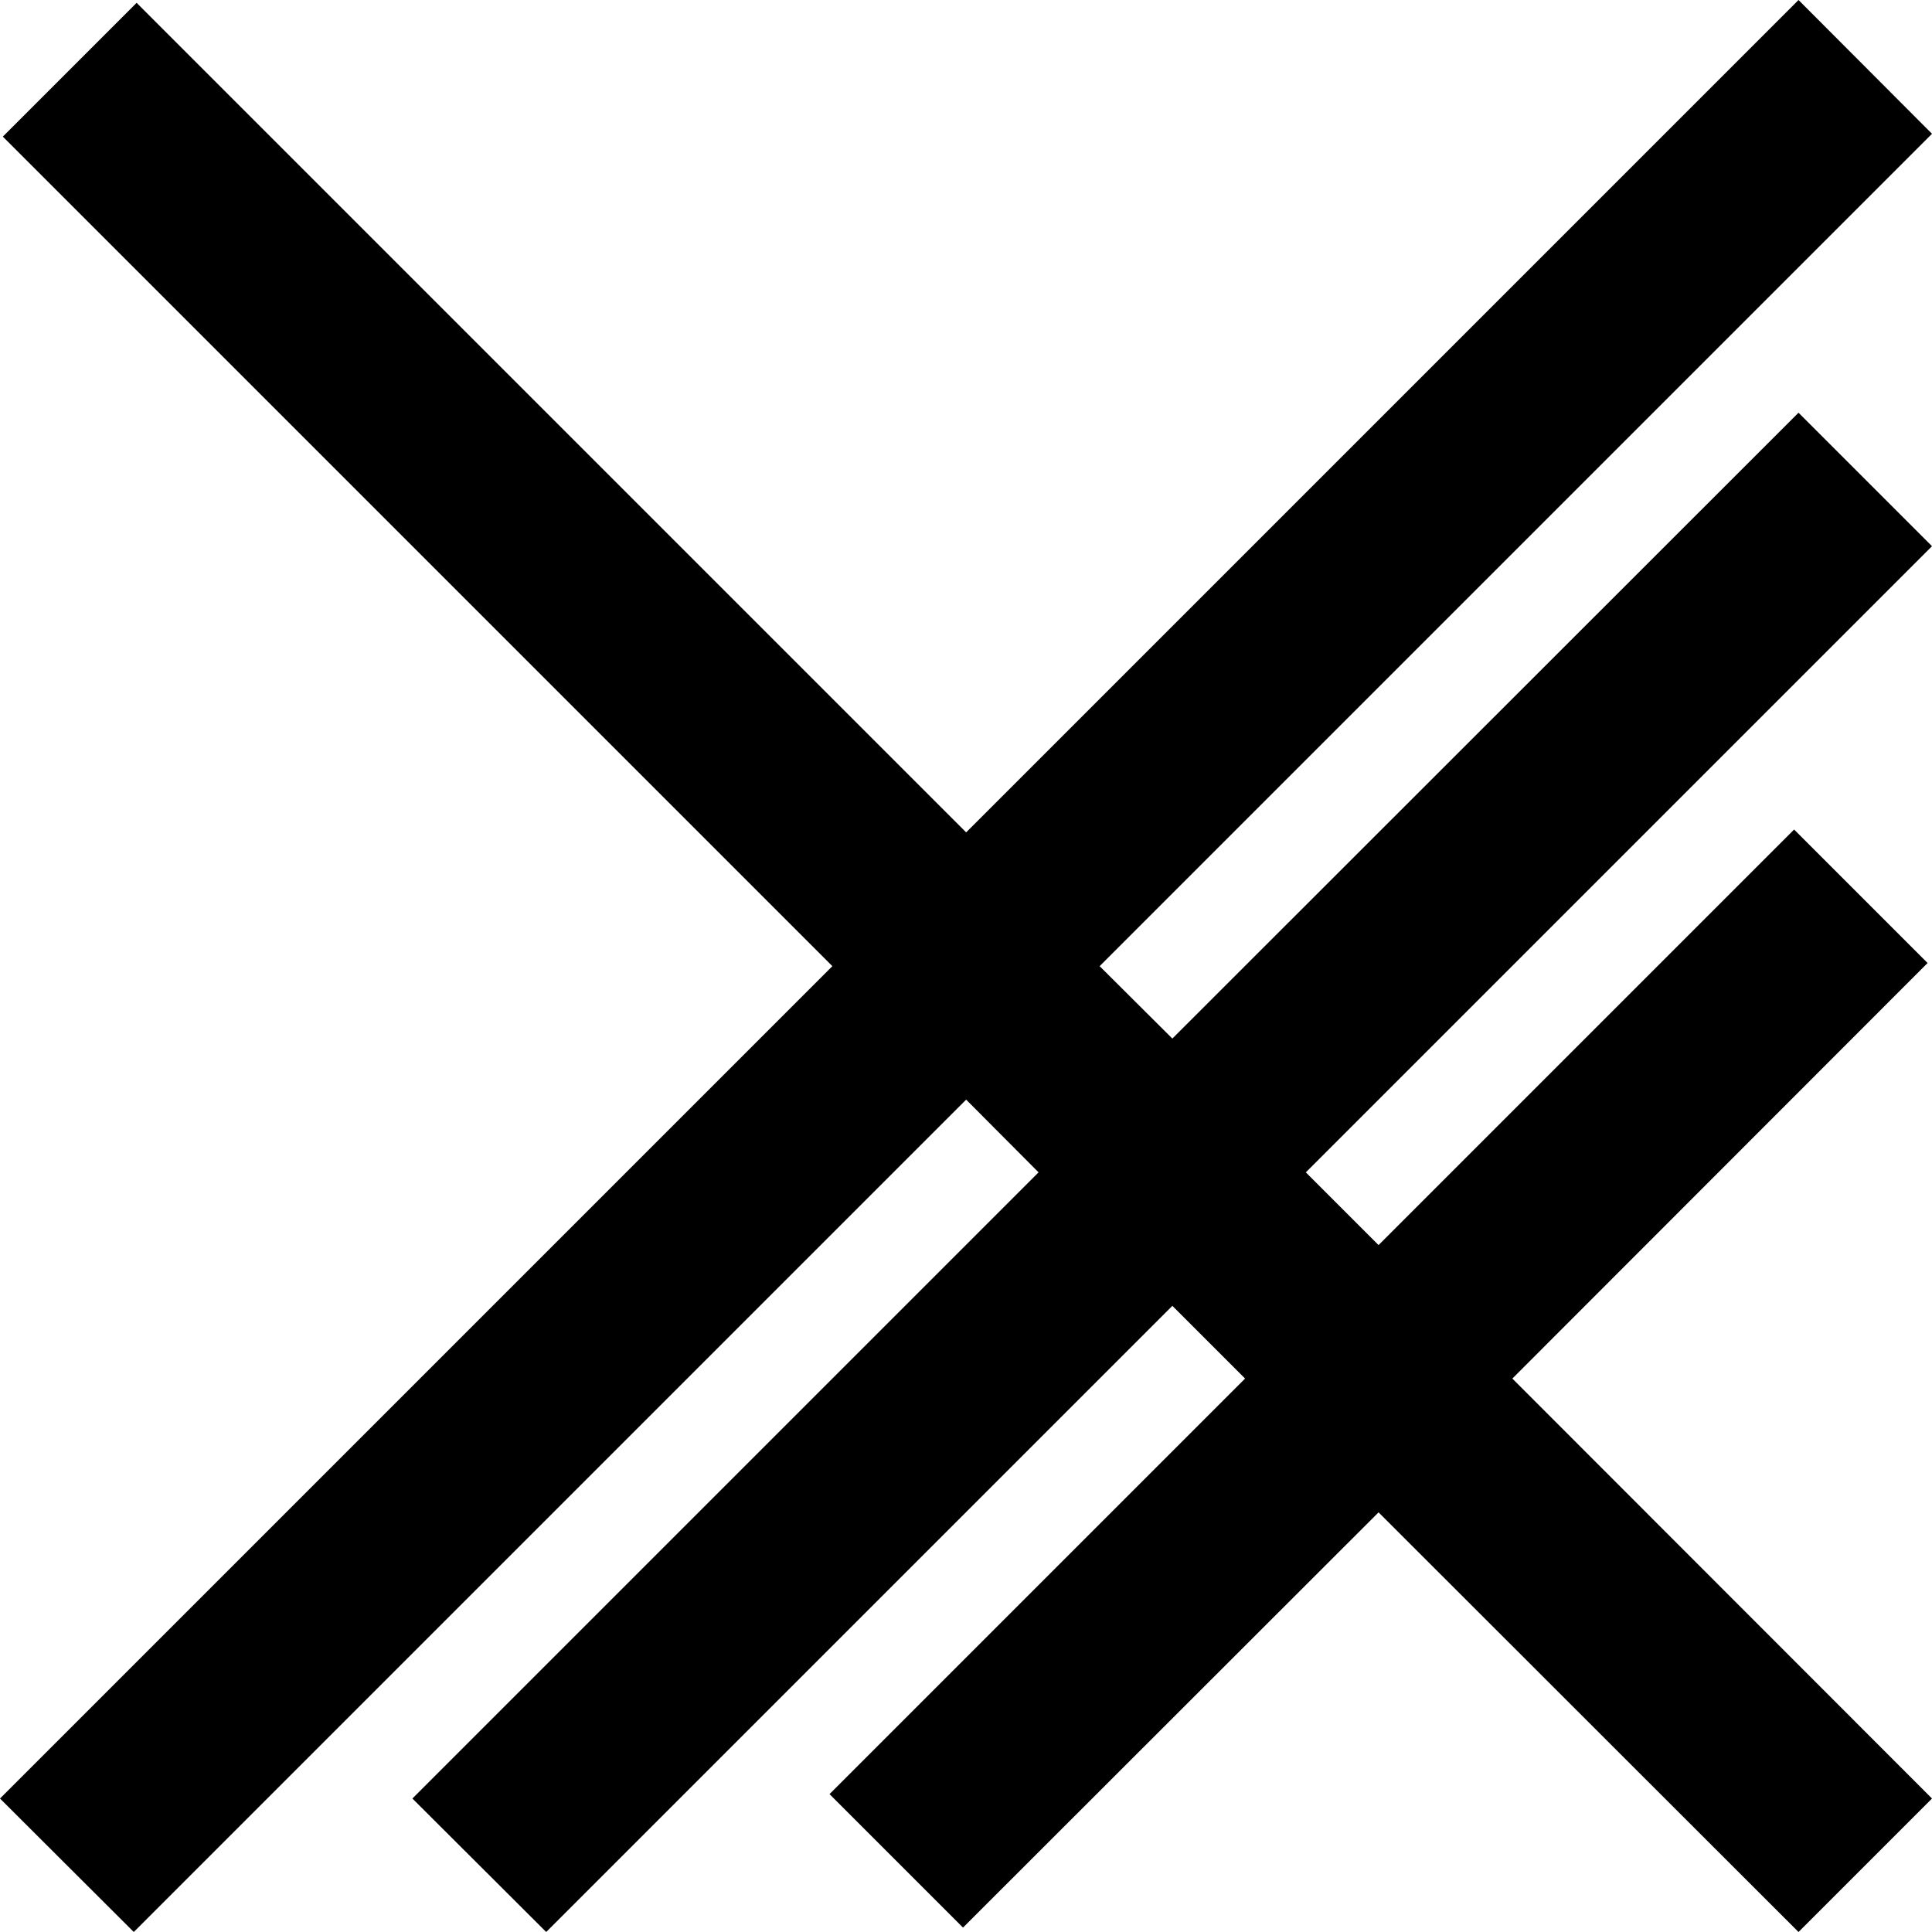 <svg xmlns="http://www.w3.org/2000/svg" width="613.7" viewBox="0 0 613.7 613.7" height="613.7" xml:space="preserve" style="enable-background:new 0 0 613.7 613.7"><path d="M613.7 42.5 571.3 0 306.9 264.4 43.4.9.9 43.4l263.5 263.5L0 571.3l42.5 42.4 264.4-264.4 23 23.1L131 571.3l42.5 42.4 198.9-198.9 23.1 23.1-132 132 42.4 42.4 132-131.9 133.4 133.3 42.4-42.4-133.3-133.4 131.9-132-42.4-42.4-132 132-23.1-23.1 198.9-198.9-42.4-42.4-198.9 198.8-23.1-23z"></path></svg>